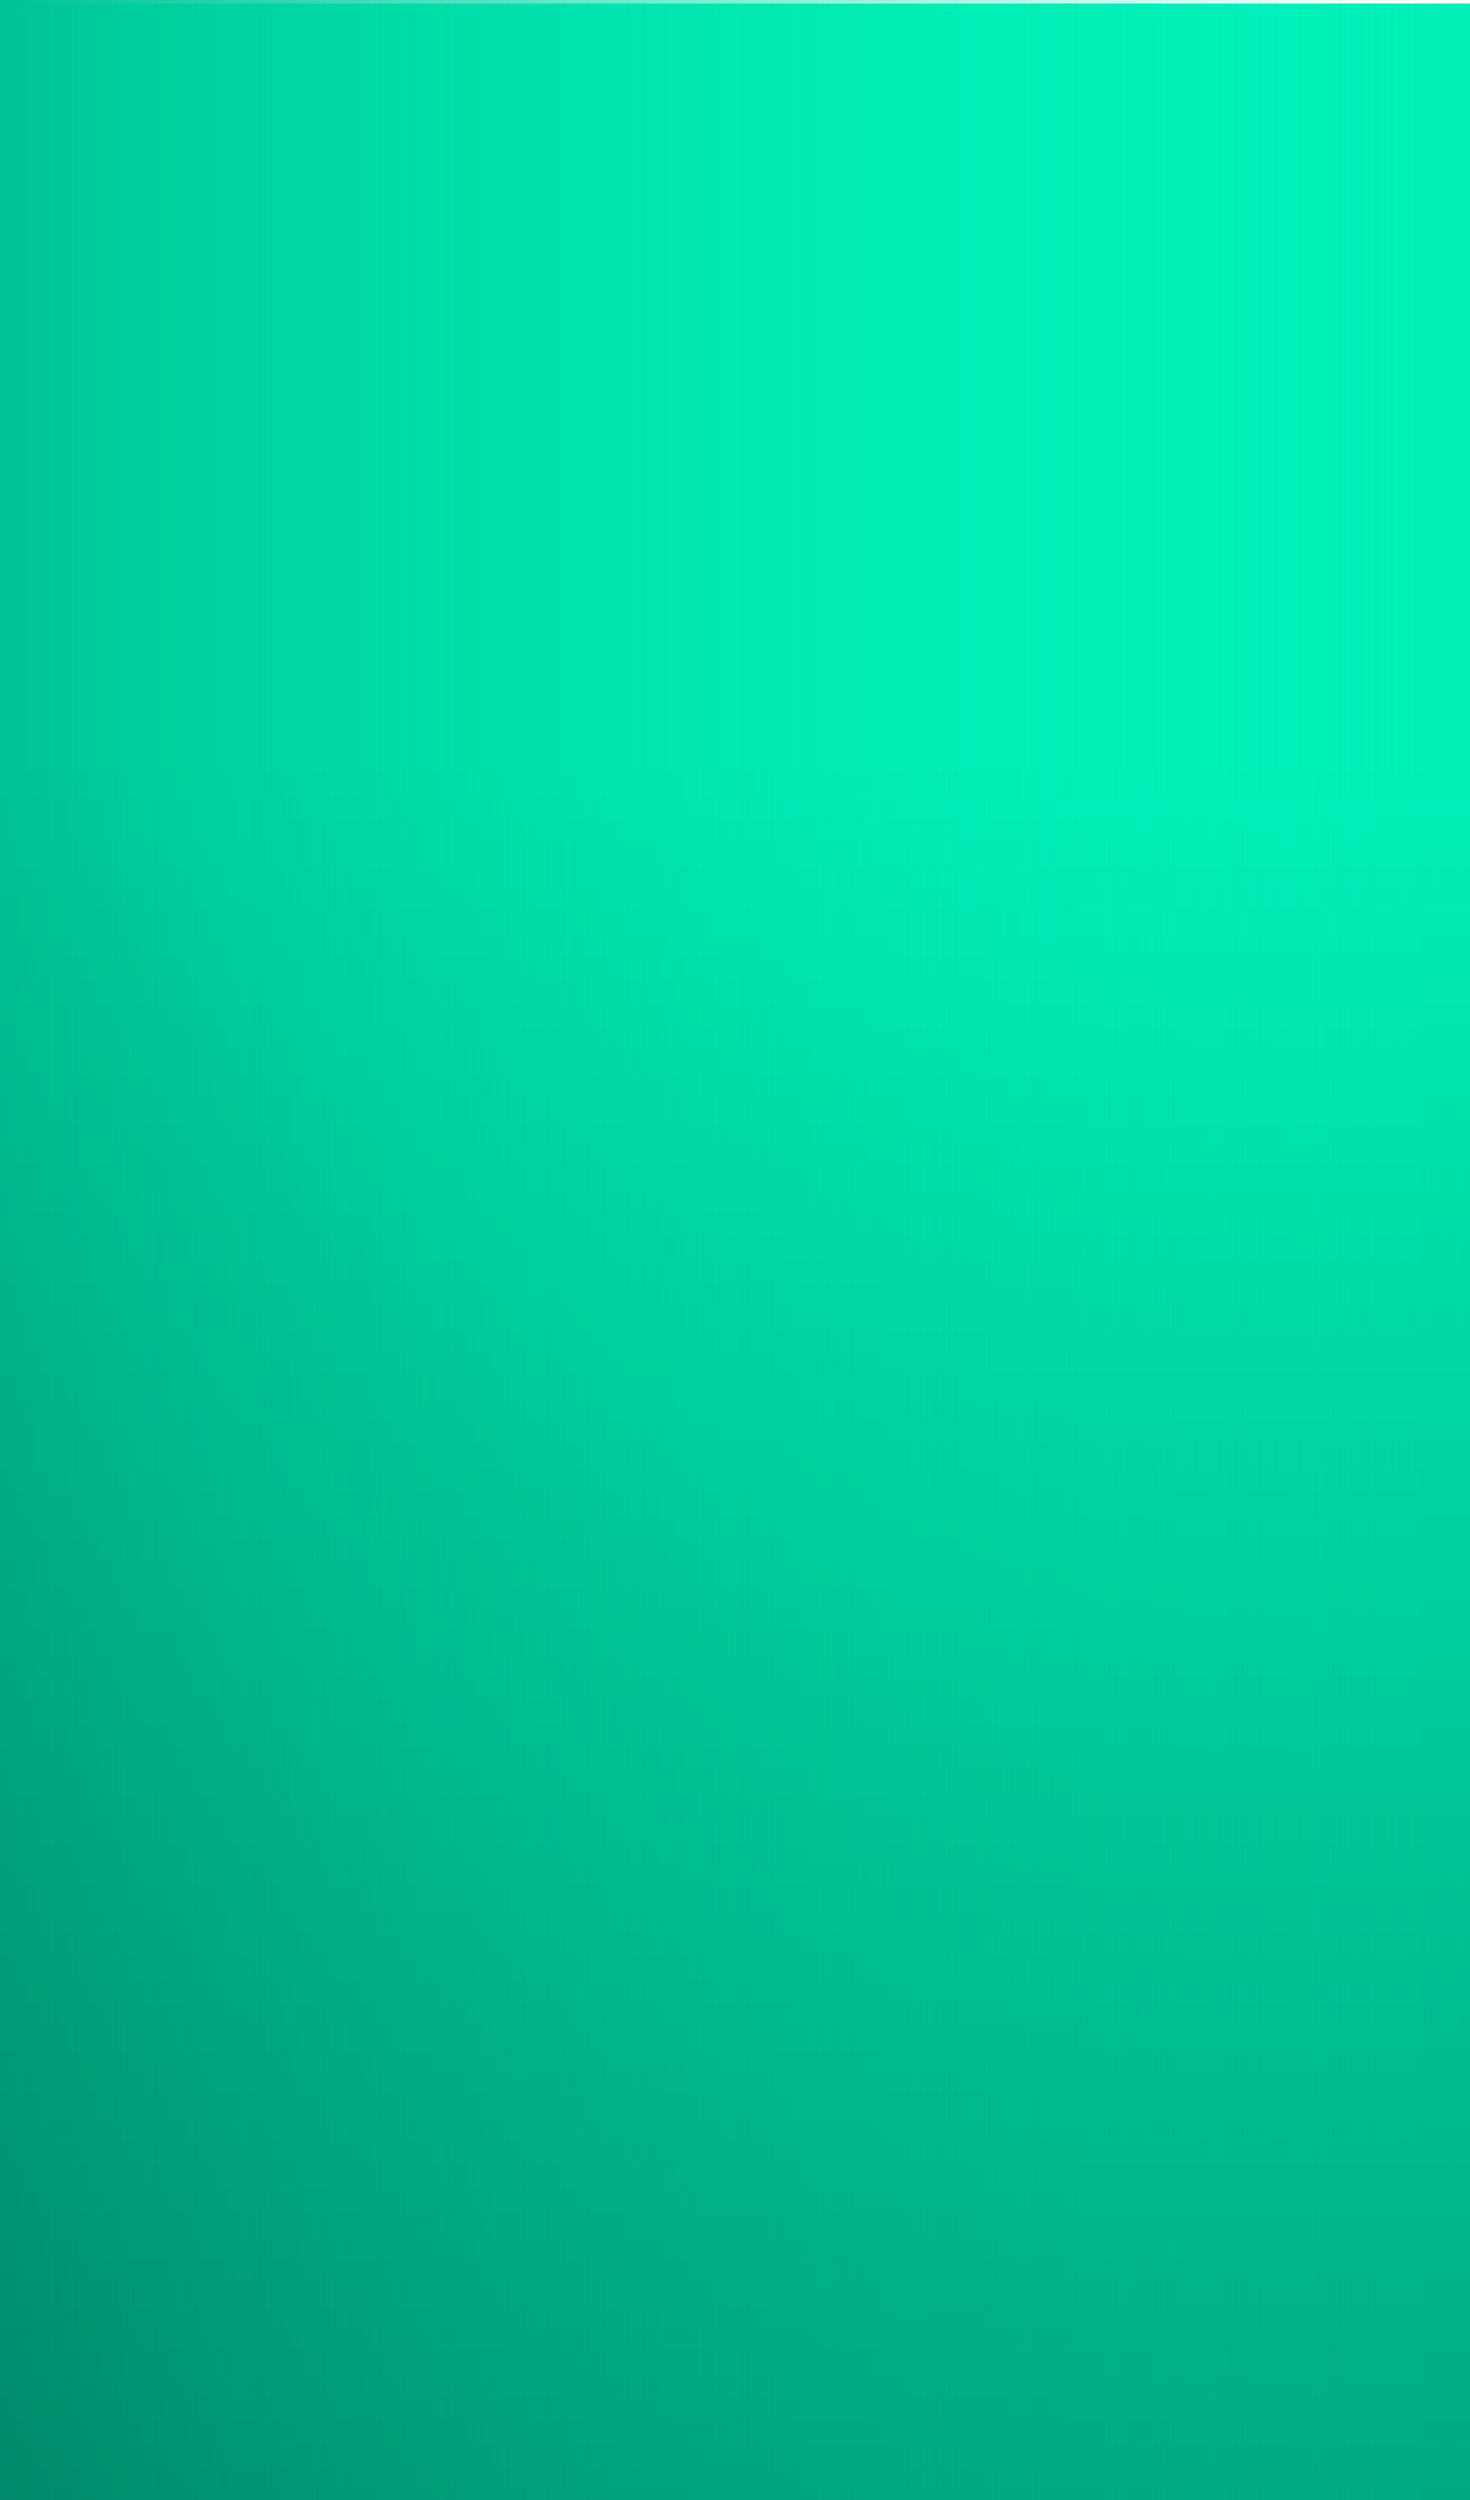 <?xml version="1.0" encoding="utf-8"?>
<!-- Generator: Adobe Illustrator 25.1.0, SVG Export Plug-In . SVG Version: 6.00 Build 0)  -->
<svg version="1.1"
	 id="svg2" inkscape:version="0.48.3.1 r9886" sodipodi:docname="dialog_title_red.svg" xmlns:cc="http://creativecommons.org/ns#" xmlns:dc="http://purl.org/dc/elements/1.1/" xmlns:inkscape="http://www.inkscape.org/namespaces/inkscape" xmlns:rdf="http://www.w3.org/1999/02/22-rdf-syntax-ns#" xmlns:sodipodi="http://sodipodi.sourceforge.net/DTD/sodipodi-0.dtd" xmlns:svg="http://www.w3.org/2000/svg"
	 xmlns="http://www.w3.org/2000/svg" xmlns:xlink="http://www.w3.org/1999/xlink" x="0px" y="0px" viewBox="0 0 10 17"
	 style="enable-background:new 0 0 10 17;" xml:space="preserve">
<style type="text/css">
	.st0{fill:#00F0B8;}
	.st1{fill:url(#rect3780-8_1_);}
	.st2{opacity:0.3;}
	.st3{fill:url(#rect3768_1_);}
</style>
<sodipodi:namedview  bordercolor="#666666" borderopacity="1.0" fit-margin-bottom="0" fit-margin-left="0" fit-margin-right="0" fit-margin-top="0" id="base" inkscape:current-layer="layer2" inkscape:cx="5.2295884" inkscape:cy="8.5" inkscape:document-units="px" inkscape:object-nodes="true" inkscape:pageopacity="0.0" inkscape:pageshadow="2" inkscape:showpageshadow="false" inkscape:snap-midpoints="true" inkscape:snap-page="true" inkscape:snap-smooth-nodes="true" inkscape:window-height="996" inkscape:window-maximized="1" inkscape:window-width="1680" inkscape:window-x="0" inkscape:window-y="0" inkscape:zoom="46.117647" pagecolor="#ffffff" showborder="false" showgrid="false">
	</sodipodi:namedview>
<g id="layer1" transform="translate(-677.857,-749.576)" inkscape:groupmode="layer" inkscape:label="Background" sodipodi:insensitive="true">
	<rect id="rect2996" x="677.9" y="749.6" class="st0" width="10" height="17"/>
</g>
<g id="layer2" inkscape:groupmode="layer" inkscape:label="Highlights" sodipodi:insensitive="true">
	<linearGradient id="rect3780-8_1_" gradientUnits="userSpaceOnUse" x1="4.290771e-02" y1="8.5" x2="10" y2="8.5">
		<stop  offset="0" style="stop-color:#00C497"/>
		<stop  offset="1" style="stop-color:#00FFC4;stop-opacity:0"/>
	</linearGradient>
	<rect id="rect3780-8" x="0" y="0" class="st1" width="10" height="17"/>
</g>
<g id="layer3" inkscape:groupmode="layer" inkscape:label="Shadow" sodipodi:insensitive="true" class="st2">
	
		<linearGradient id="rect3768_1_" gradientUnits="userSpaceOnUse" x1="5" y1="1677.306" x2="5" y2="1660.307" gradientTransform="matrix(1 0 0 0.706 0 -1167.011)">
		<stop  offset="0" style="stop-color:#000000"/>
		<stop  offset="1" style="stop-color:#000000;stop-opacity:0"/>
	</linearGradient>
	<rect id="rect3768" y="5" class="st3" width="10" height="12"/>
</g>
</svg>
